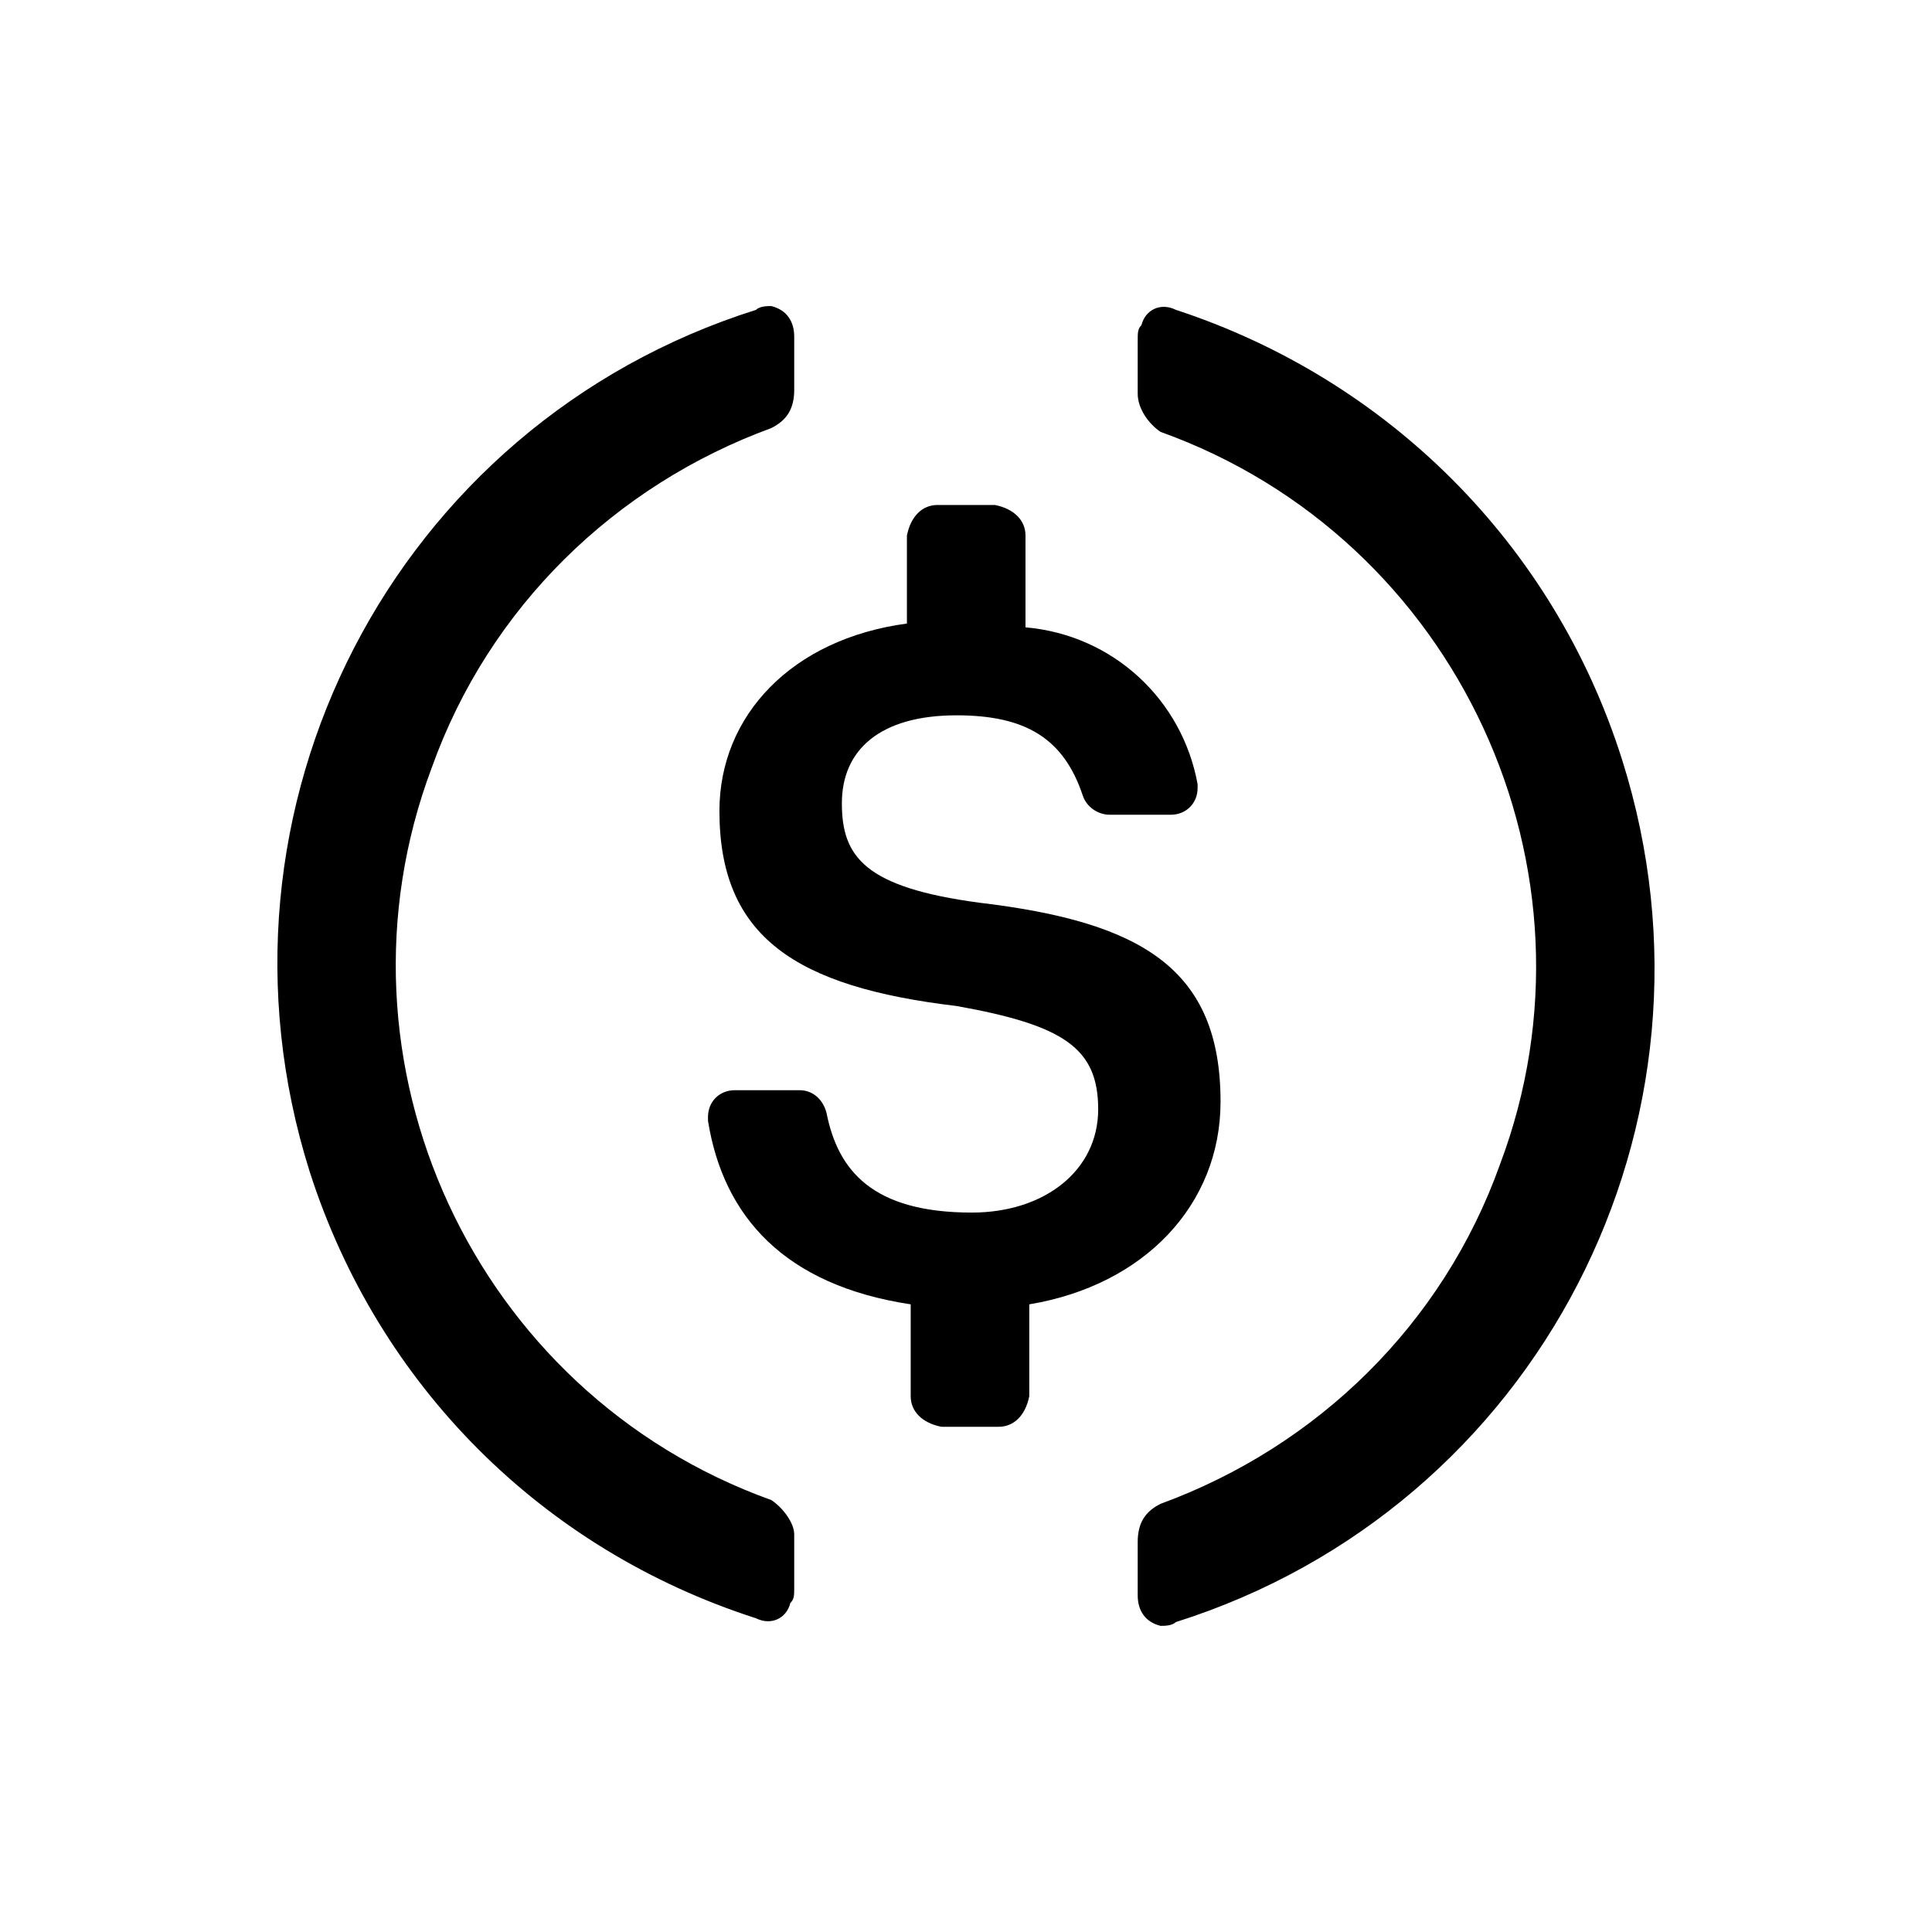 <svg width="24" height="24" viewBox="0 0 24 24" fill="none" xmlns="http://www.w3.org/2000/svg">
<path d="M15.162 13.685C15.162 12.022 14.164 11.452 12.168 11.214C10.743 11.024 10.458 10.644 10.458 9.979C10.458 9.314 10.933 8.886 11.883 8.886C12.739 8.886 13.214 9.171 13.451 9.884C13.499 10.027 13.642 10.121 13.784 10.121H14.544C14.734 10.121 14.877 9.979 14.877 9.789V9.741C14.687 8.696 13.832 7.888 12.739 7.793V6.653C12.739 6.463 12.596 6.32 12.359 6.273H11.646C11.456 6.273 11.313 6.415 11.266 6.653V7.746C9.84 7.936 8.937 8.886 8.937 10.074C8.937 11.642 9.888 12.26 11.883 12.497C13.214 12.735 13.642 13.02 13.642 13.78C13.642 14.54 12.976 15.063 12.073 15.063C10.838 15.063 10.41 14.54 10.268 13.828C10.22 13.638 10.078 13.543 9.935 13.543H9.127C8.937 13.543 8.795 13.685 8.795 13.875V13.923C8.985 15.111 9.745 15.966 11.313 16.203V17.344C11.313 17.534 11.456 17.676 11.693 17.724H12.406C12.596 17.724 12.739 17.581 12.786 17.344V16.203C14.212 15.966 15.162 14.968 15.162 13.685Z" fill="black"/>
<path fill-rule="evenodd" clip-rule="evenodd" d="M5.364 9.535C3.99 13.184 5.885 17.307 9.581 18.634C9.724 18.728 9.866 18.918 9.866 19.06V19.724C9.866 19.818 9.866 19.866 9.818 19.913C9.771 20.103 9.581 20.197 9.392 20.103C6.738 19.25 4.7 17.212 3.848 14.558C2.426 10.057 4.89 5.27 9.392 3.849C9.439 3.802 9.534 3.802 9.581 3.802C9.771 3.849 9.866 3.991 9.866 4.181V4.844C9.866 5.081 9.771 5.223 9.581 5.318C7.639 6.029 6.075 7.545 5.364 9.535ZM14.18 4.038C14.227 3.849 14.417 3.754 14.607 3.849C17.213 4.702 19.298 6.739 20.151 9.44C21.573 13.942 19.108 18.728 14.607 20.15C14.559 20.197 14.465 20.197 14.417 20.197C14.227 20.15 14.133 20.008 14.133 19.818V19.155C14.133 18.918 14.227 18.776 14.417 18.681C16.36 17.97 17.924 16.454 18.634 14.463C20.009 10.815 18.113 6.692 14.417 5.365C14.275 5.27 14.133 5.081 14.133 4.891V4.228C14.133 4.133 14.133 4.086 14.18 4.038Z" fill="black"/>
</svg>
